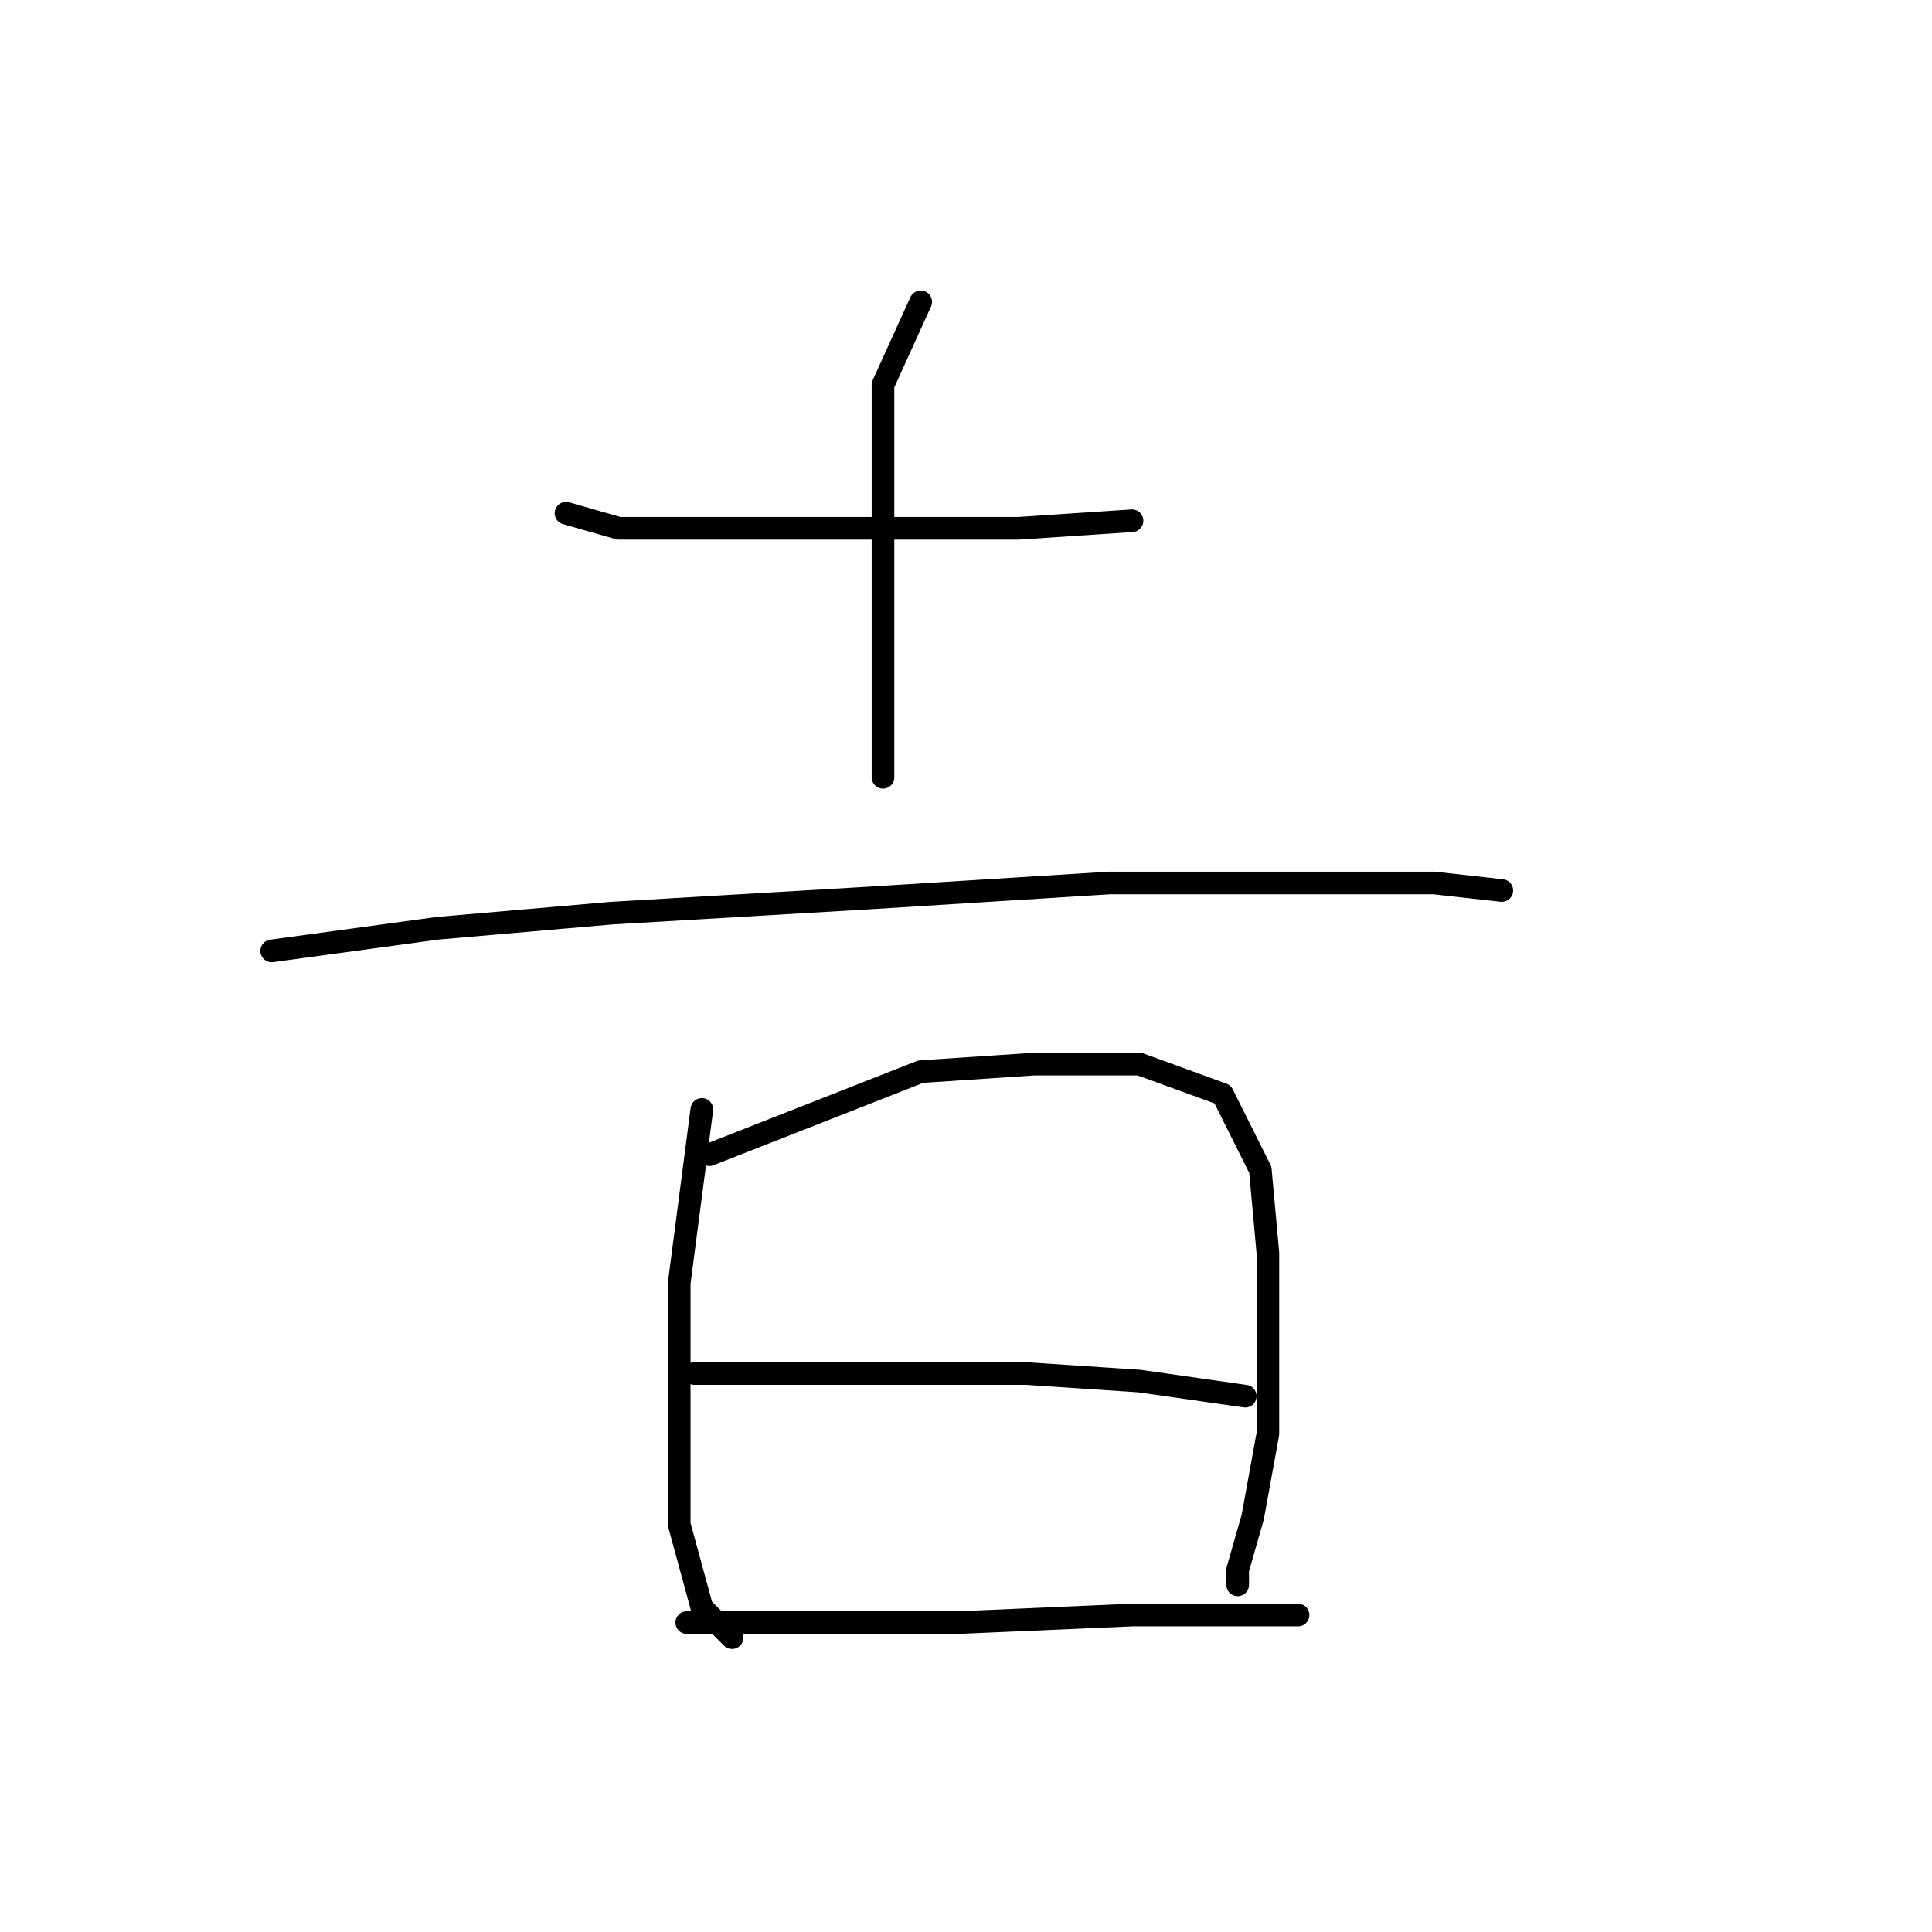 <?xml version="1.0" standalone="no"?>
    <svg width="256" height="256" xmlns="http://www.w3.org/2000/svg" version="1.1">
    <polyline stroke="black" stroke-width="3" stroke-linecap="round" fill="transparent" stroke-linejoin="round" points="75 68 82 70 88 70 101 70 117 70 135 70 150 69 150 69 " />
        <polyline stroke="black" stroke-width="3" stroke-linecap="round" fill="transparent" stroke-linejoin="round" points="122 40 117 51 117 65 117 81 117 96 117 103 117 103 " />
        <polyline stroke="black" stroke-width="3" stroke-linecap="round" fill="transparent" stroke-linejoin="round" points="36 126 58 123 81 121 115 119 147 117 173 117 190 117 199 118 199 118 " />
        <polyline stroke="black" stroke-width="3" stroke-linecap="round" fill="transparent" stroke-linejoin="round" points="93 147 90 170 90 187 90 202 93 213 97 217 97 217 " />
        <polyline stroke="black" stroke-width="3" stroke-linecap="round" fill="transparent" stroke-linejoin="round" points="94 153 122 142 137 141 151 141 162 145 167 155 168 166 168 178 168 190 166 201 164 208 164 210 164 210 " />
        <polyline stroke="black" stroke-width="3" stroke-linecap="round" fill="transparent" stroke-linejoin="round" points="92 182 104 182 117 182 136 182 151 183 165 185 165 185 " />
        <polyline stroke="black" stroke-width="3" stroke-linecap="round" fill="transparent" stroke-linejoin="round" points="91 215 109 215 127 215 150 214 172 214 172 214 " />
        </svg>